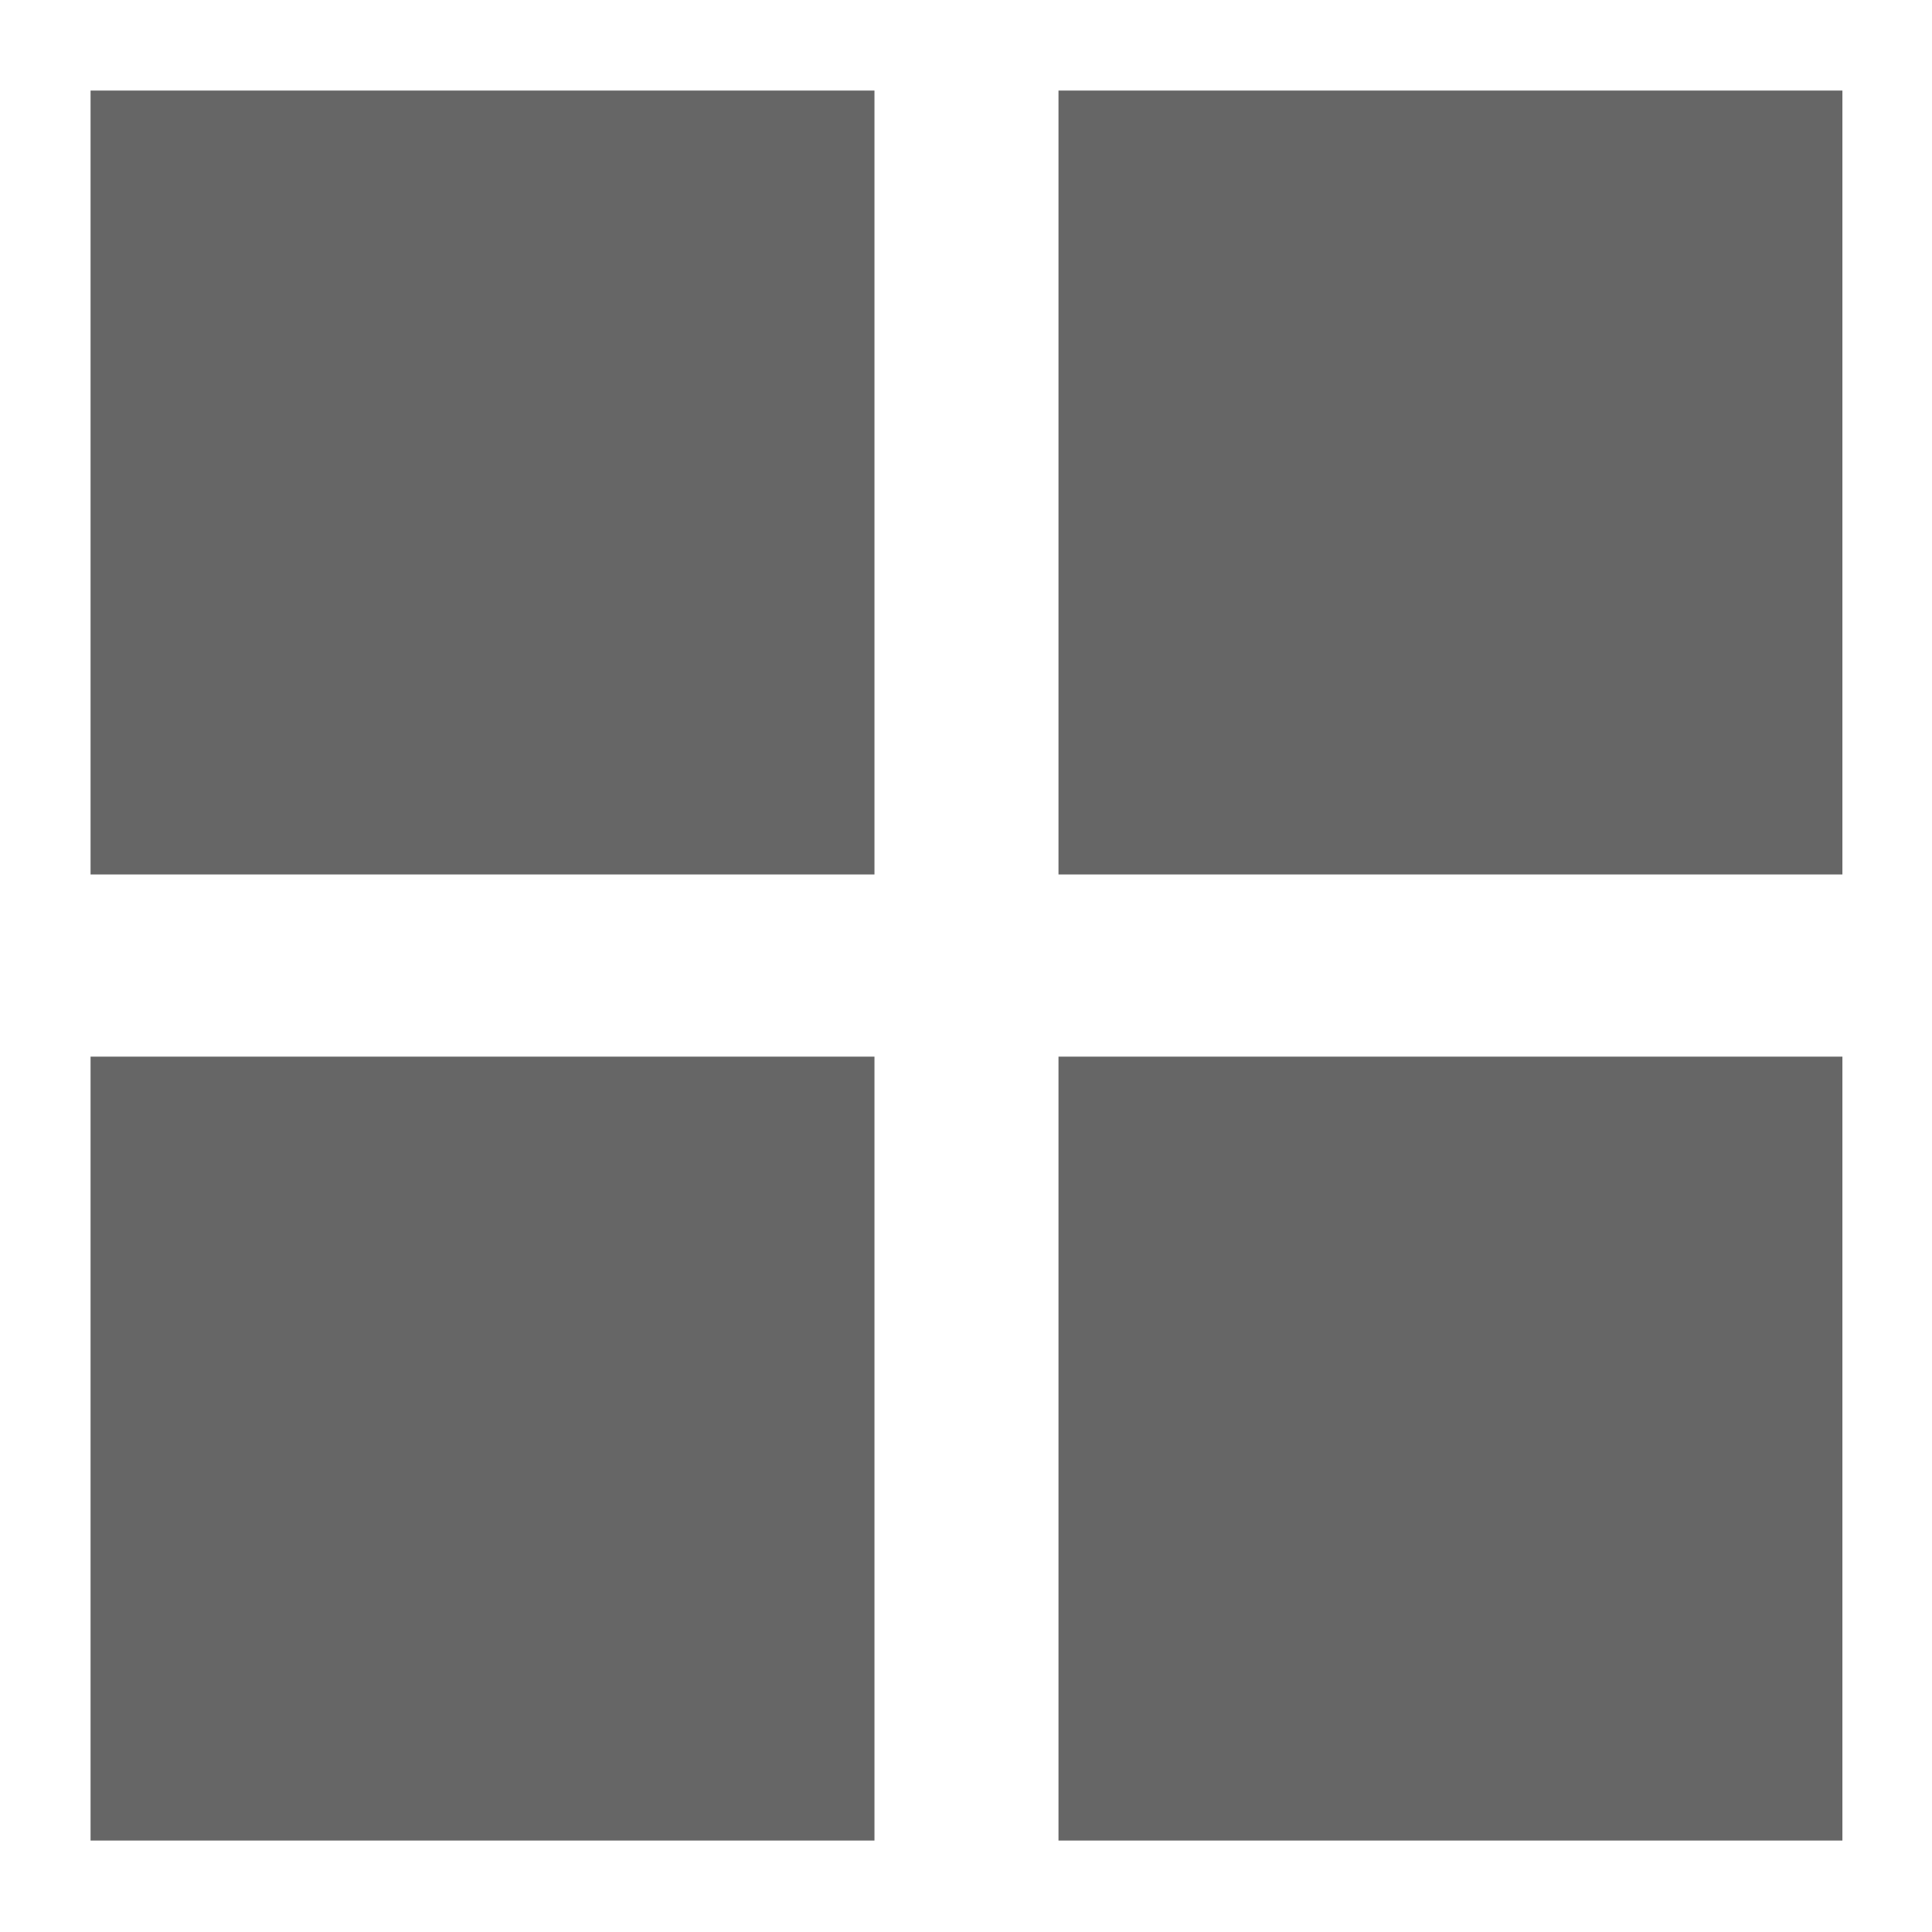 <svg width="24" height="24" viewBox="0 0 24 24" fill="none" xmlns="http://www.w3.org/2000/svg">
<path d="M10.863 1.125H1.125V10.863H10.863V1.125Z" fill="#666666"/>
<path d="M22.887 1.125H13.149V10.863H22.887V1.125Z" fill="#666666"/>
<path d="M10.863 13.126H1.125V22.864H10.863V13.126Z" fill="#666666"/>
<path d="M22.887 13.126H13.149V22.864H22.887V13.126Z" fill="#666666"/>
</svg>

